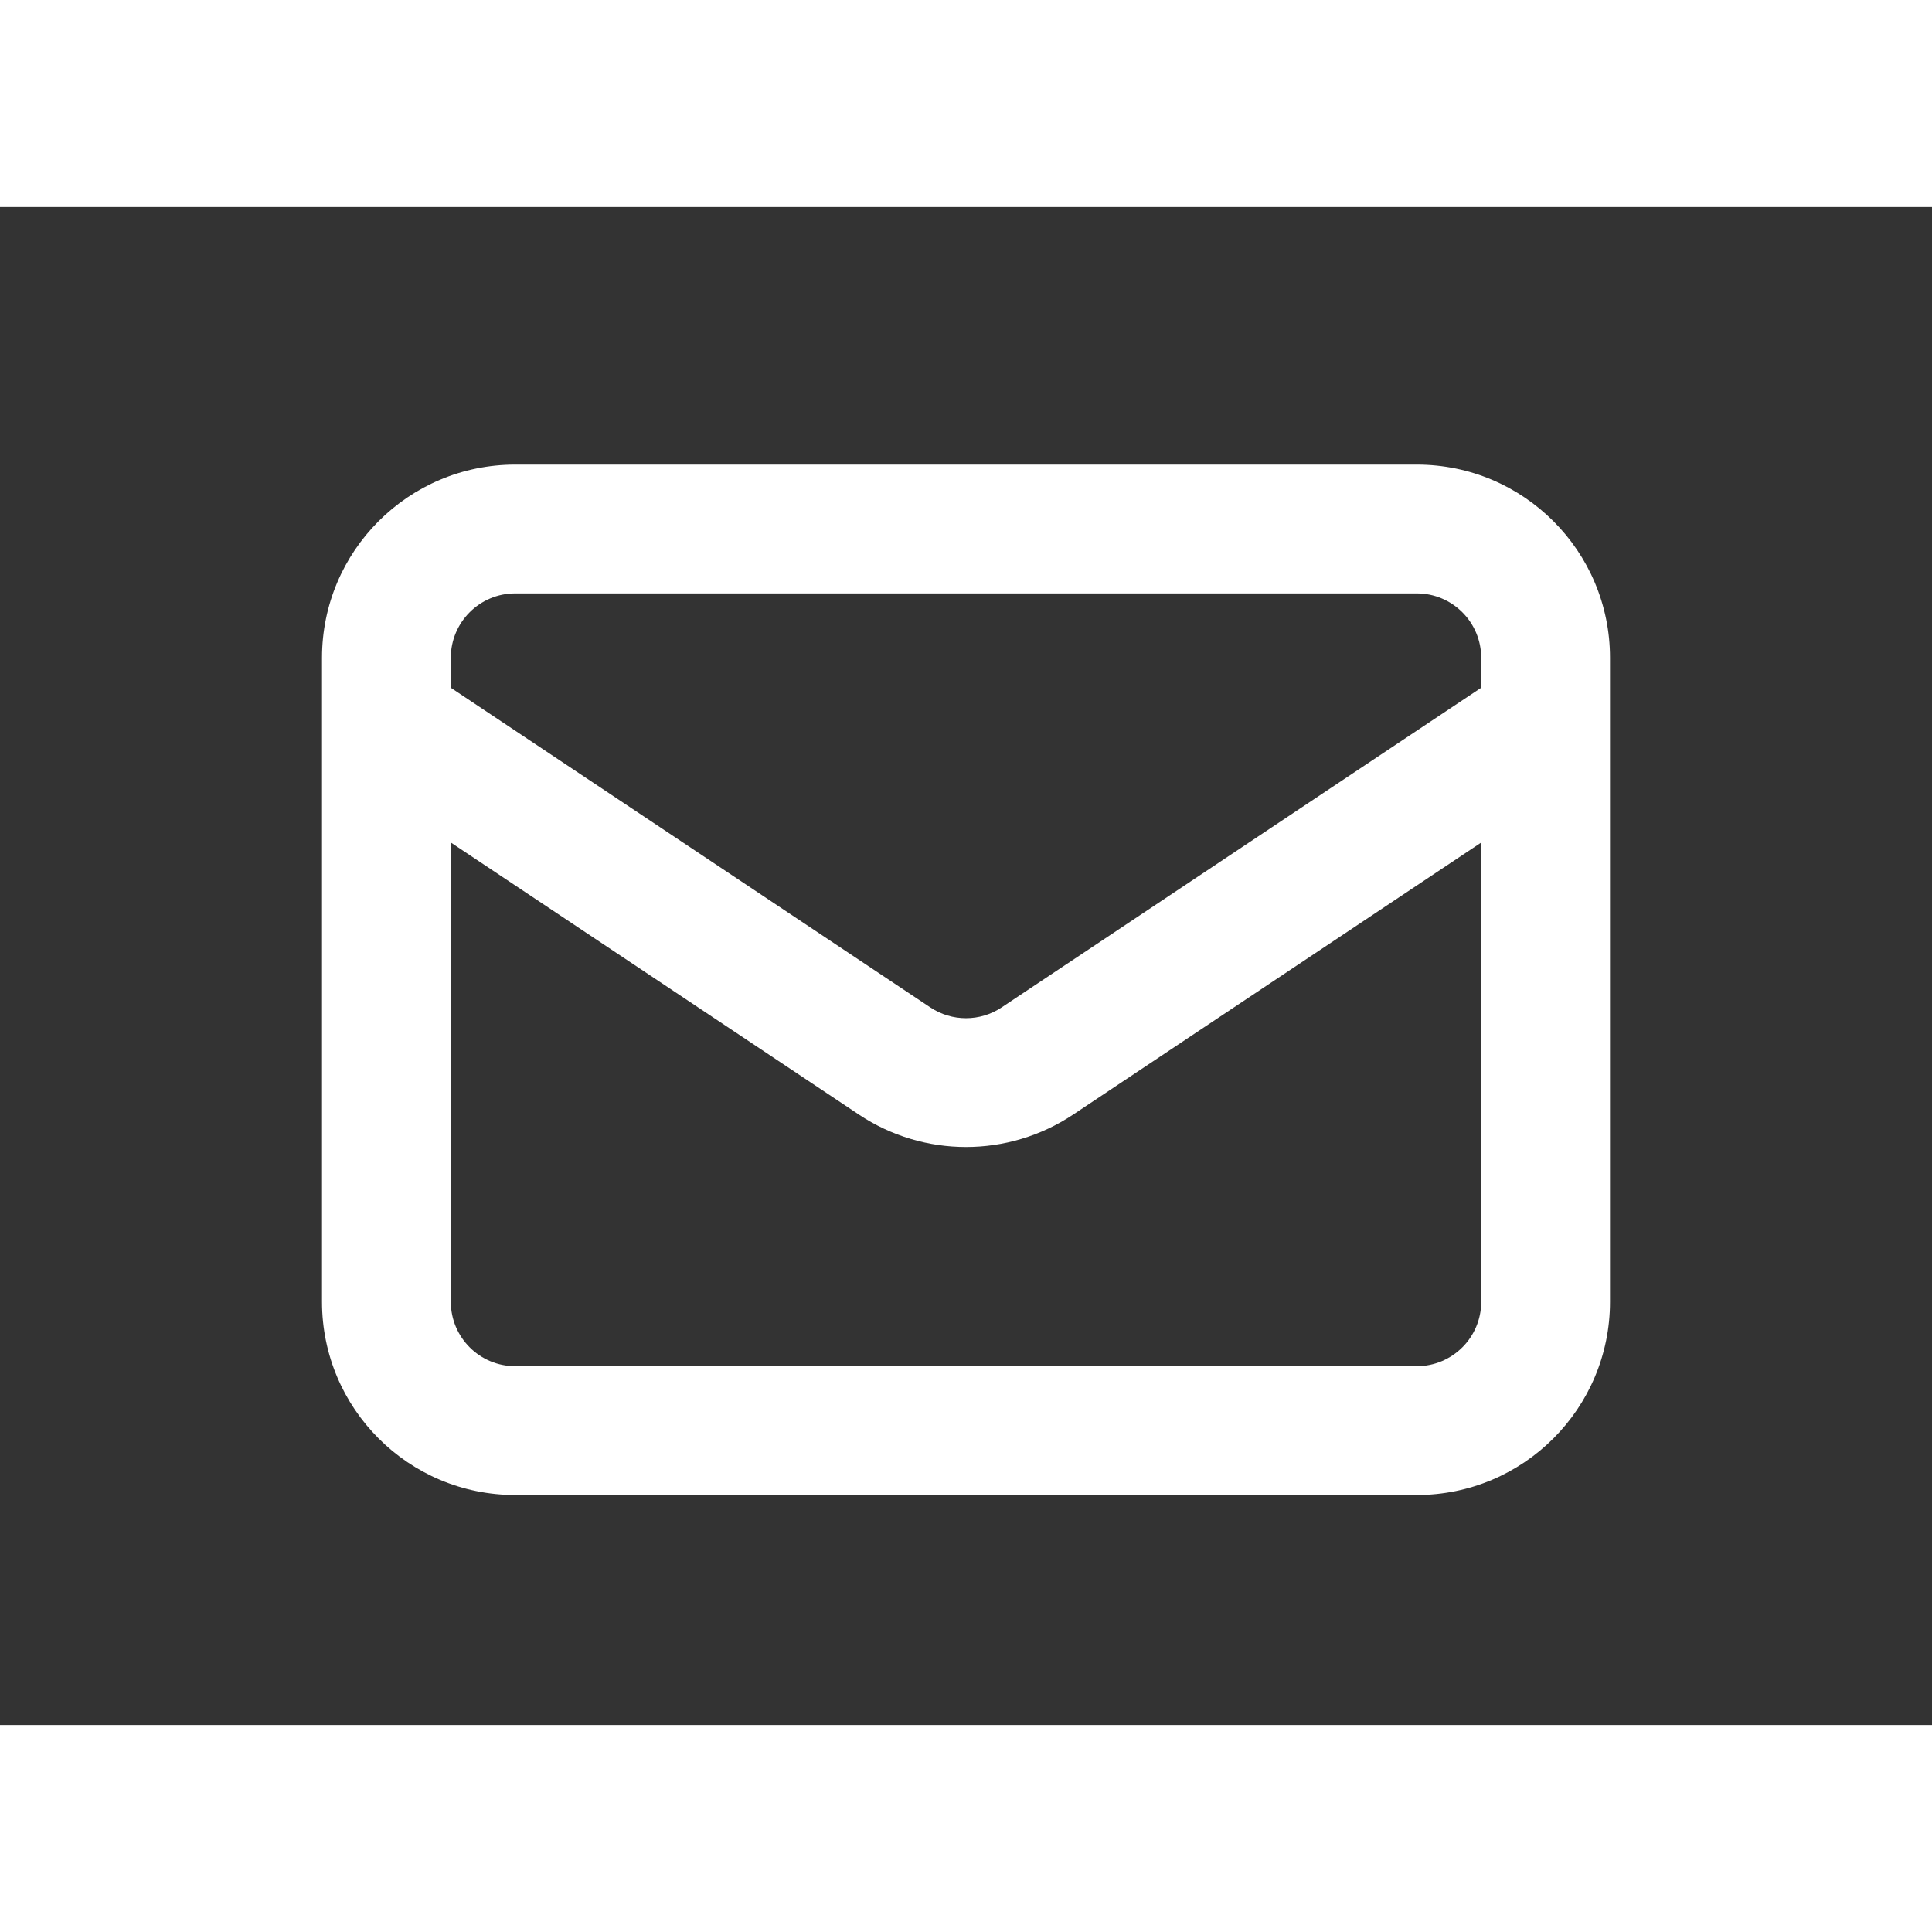 <?xml version="1.0" encoding="UTF-8"?>
<svg width="800" height="800" version="1.1" viewBox="0 0 700 550" xmlns="http://www.w3.org/2000/svg" fill="#fff">
   <rect x="0" y="0" width="700" height="550" fill="#333333" stroke="none"/>
   <path d="m116.67 186.28c-0.004 0.242-0.004 0.484 0 0.73v209.66c0 38.66 31.34 70 70 70h326.66c38.664 0 70-31.34 70-70v-209.71c0.004-0.211 0.004-0.422 0-0.633v-22.996c0-38.66-31.336-70-70-70h-326.66c-38.66 0-70 31.34-70 70zm46.664-22.949c0-12.887 10.449-23.332 23.336-23.332h326.66c12.887 0 23.336 10.445 23.336 23.332v10.848l-173.73 115.81c-7.836 5.227-18.047 5.227-25.883 0l-173.73-115.81zm373.34 66.934v166.4c0 12.887-10.449 23.332-23.336 23.332h-326.66c-12.887 0-23.336-10.445-23.336-23.332v-166.4l147.84 98.559c23.512 15.672 54.145 15.672 77.656 0z" fill-rule="evenodd" />
</svg>